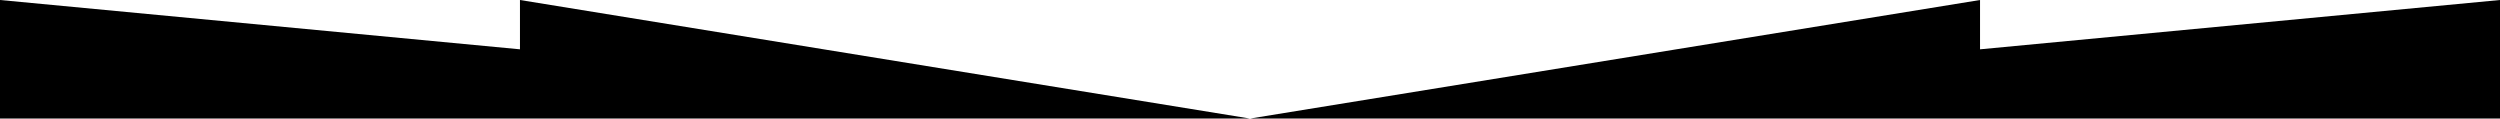 <?xml version="1.0" encoding="utf-8"?>
<!DOCTYPE svg PUBLIC "-//W3C//DTD SVG 1.1//EN" "http://www.w3.org/Graphics/SVG/1.1/DTD/svg11.dtd">
<svg version="1.1" id="Layer_1" xmlns="http://www.w3.org/2000/svg" xmlns:xlink="http://www.w3.org/1999/xlink" x="0px" y="0px"
	 width="1202px" height="57px" viewBox="0 0 1202 57" enable-background="new 0 0 1202 57" xml:space="preserve">
<g>
	<polygon points="250,23.71 0,0 0,57 250,57 601,57 250,0 	"/>
	<polygon points="952,23.71 952,0 601,57 952,57 1202,57 1202,0 	"/>
</g>
</svg>
